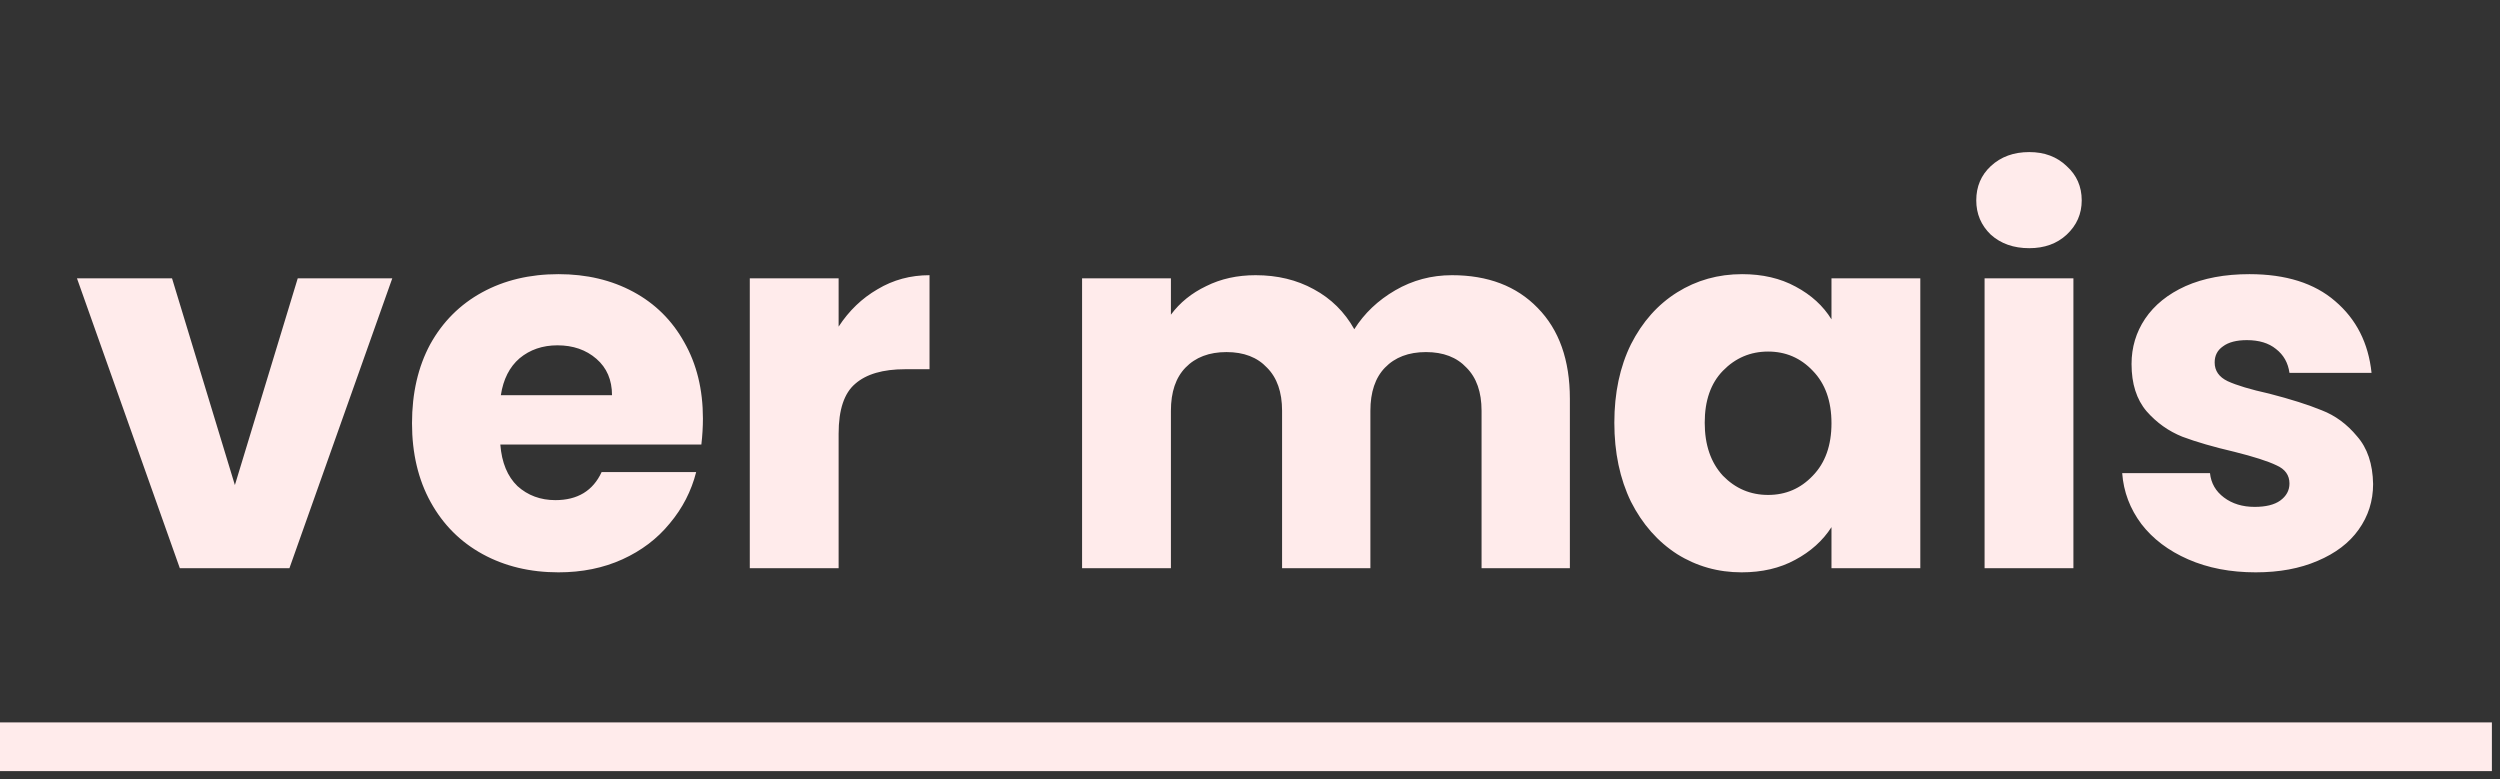 <svg width="154" height="48" viewBox="0 0 154 48" fill="none" xmlns="http://www.w3.org/2000/svg">
<rect x="0" y="0" width="154" height="48" fill="#333333" stroke="none"/>
<path d="M14.469 29.88L18.341 17.144H24.165L17.829 35H11.077L4.741 17.144H10.597L14.469 29.88ZM43.3 25.784C43.3 26.296 43.268 26.829 43.204 27.384H30.82C30.906 28.493 31.258 29.347 31.876 29.944C32.516 30.52 33.295 30.808 34.212 30.808C35.578 30.808 36.527 30.232 37.06 29.08H42.884C42.586 30.253 42.042 31.309 41.252 32.248C40.484 33.187 39.514 33.923 38.34 34.456C37.167 34.989 35.855 35.256 34.404 35.256C32.655 35.256 31.098 34.883 29.732 34.136C28.367 33.389 27.3 32.323 26.532 30.936C25.764 29.549 25.38 27.928 25.38 26.072C25.38 24.216 25.754 22.595 26.5 21.208C27.268 19.821 28.335 18.755 29.7 18.008C31.066 17.261 32.634 16.888 34.404 16.888C36.132 16.888 37.668 17.251 39.012 17.976C40.356 18.701 41.402 19.736 42.148 21.08C42.916 22.424 43.3 23.992 43.3 25.784ZM37.7 24.344C37.7 23.405 37.38 22.659 36.74 22.104C36.1 21.549 35.3 21.272 34.34 21.272C33.423 21.272 32.644 21.539 32.004 22.072C31.386 22.605 31.002 23.363 30.852 24.344H37.7ZM51.659 20.12C52.299 19.139 53.099 18.371 54.059 17.816C55.019 17.24 56.086 16.952 57.259 16.952V22.744H55.755C54.39 22.744 53.366 23.043 52.683 23.64C52.001 24.216 51.659 25.24 51.659 26.712V35H46.187V17.144H51.659V20.12ZM89.44 16.952C91.659 16.952 93.418 17.624 94.72 18.968C96.043 20.312 96.704 22.179 96.704 24.568V35H91.264V25.304C91.264 24.152 90.954 23.267 90.336 22.648C89.739 22.008 88.906 21.688 87.84 21.688C86.773 21.688 85.93 22.008 85.312 22.648C84.715 23.267 84.416 24.152 84.416 25.304V35H78.976V25.304C78.976 24.152 78.666 23.267 78.048 22.648C77.451 22.008 76.618 21.688 75.552 21.688C74.485 21.688 73.642 22.008 73.024 22.648C72.427 23.267 72.128 24.152 72.128 25.304V35H66.656V17.144H72.128V19.384C72.683 18.637 73.408 18.051 74.304 17.624C75.2 17.176 76.213 16.952 77.344 16.952C78.688 16.952 79.882 17.24 80.928 17.816C81.995 18.392 82.826 19.213 83.424 20.28C84.043 19.299 84.885 18.499 85.952 17.88C87.019 17.261 88.181 16.952 89.44 16.952ZM99.443 26.04C99.443 24.205 99.784 22.595 100.467 21.208C101.171 19.821 102.12 18.755 103.315 18.008C104.51 17.261 105.843 16.888 107.315 16.888C108.574 16.888 109.672 17.144 110.611 17.656C111.571 18.168 112.307 18.84 112.819 19.672V17.144H118.291V35H112.819V32.472C112.286 33.304 111.539 33.976 110.579 34.488C109.64 35 108.542 35.256 107.283 35.256C105.832 35.256 104.51 34.883 103.315 34.136C102.12 33.368 101.171 32.291 100.467 30.904C99.784 29.496 99.443 27.875 99.443 26.04ZM112.819 26.072C112.819 24.707 112.435 23.629 111.667 22.84C110.92 22.051 110.003 21.656 108.915 21.656C107.827 21.656 106.899 22.051 106.131 22.84C105.384 23.608 105.011 24.675 105.011 26.04C105.011 27.405 105.384 28.493 106.131 29.304C106.899 30.093 107.827 30.488 108.915 30.488C110.003 30.488 110.92 30.093 111.667 29.304C112.435 28.515 112.819 27.437 112.819 26.072ZM125.002 15.288C124.042 15.288 123.252 15.011 122.634 14.456C122.036 13.88 121.738 13.176 121.738 12.344C121.738 11.491 122.036 10.787 122.634 10.232C123.252 9.656 124.042 9.368 125.002 9.368C125.94 9.368 126.708 9.656 127.306 10.232C127.924 10.787 128.234 11.491 128.234 12.344C128.234 13.176 127.924 13.88 127.306 14.456C126.708 15.011 125.94 15.288 125.002 15.288ZM127.722 17.144V35H122.25V17.144H127.722ZM138.951 35.256C137.394 35.256 136.007 34.989 134.791 34.456C133.575 33.923 132.615 33.197 131.911 32.28C131.207 31.341 130.812 30.296 130.727 29.144H136.135C136.199 29.763 136.487 30.264 136.999 30.648C137.511 31.032 138.14 31.224 138.887 31.224C139.57 31.224 140.092 31.096 140.455 30.84C140.839 30.563 141.031 30.211 141.031 29.784C141.031 29.272 140.764 28.899 140.231 28.664C139.698 28.408 138.834 28.131 137.639 27.832C136.359 27.533 135.292 27.224 134.439 26.904C133.586 26.563 132.85 26.04 132.231 25.336C131.612 24.611 131.303 23.64 131.303 22.424C131.303 21.4 131.58 20.472 132.135 19.64C132.711 18.787 133.543 18.115 134.631 17.624C135.74 17.133 137.052 16.888 138.567 16.888C140.807 16.888 142.567 17.443 143.847 18.552C145.148 19.661 145.895 21.133 146.087 22.968H141.031C140.946 22.349 140.668 21.859 140.199 21.496C139.751 21.133 139.154 20.952 138.407 20.952C137.767 20.952 137.276 21.08 136.935 21.336C136.594 21.571 136.423 21.901 136.423 22.328C136.423 22.84 136.69 23.224 137.223 23.48C137.778 23.736 138.631 23.992 139.783 24.248C141.106 24.589 142.183 24.931 143.015 25.272C143.847 25.592 144.572 26.125 145.191 26.872C145.831 27.597 146.162 28.579 146.183 29.816C146.183 30.861 145.884 31.8 145.287 32.632C144.711 33.443 143.868 34.083 142.759 34.552C141.671 35.021 140.402 35.256 138.951 35.256Z" fill="#FFEBEB"/>
<path d="M0 46H153.5" stroke="#FFEBEB" stroke-width="3"/>
</svg>
